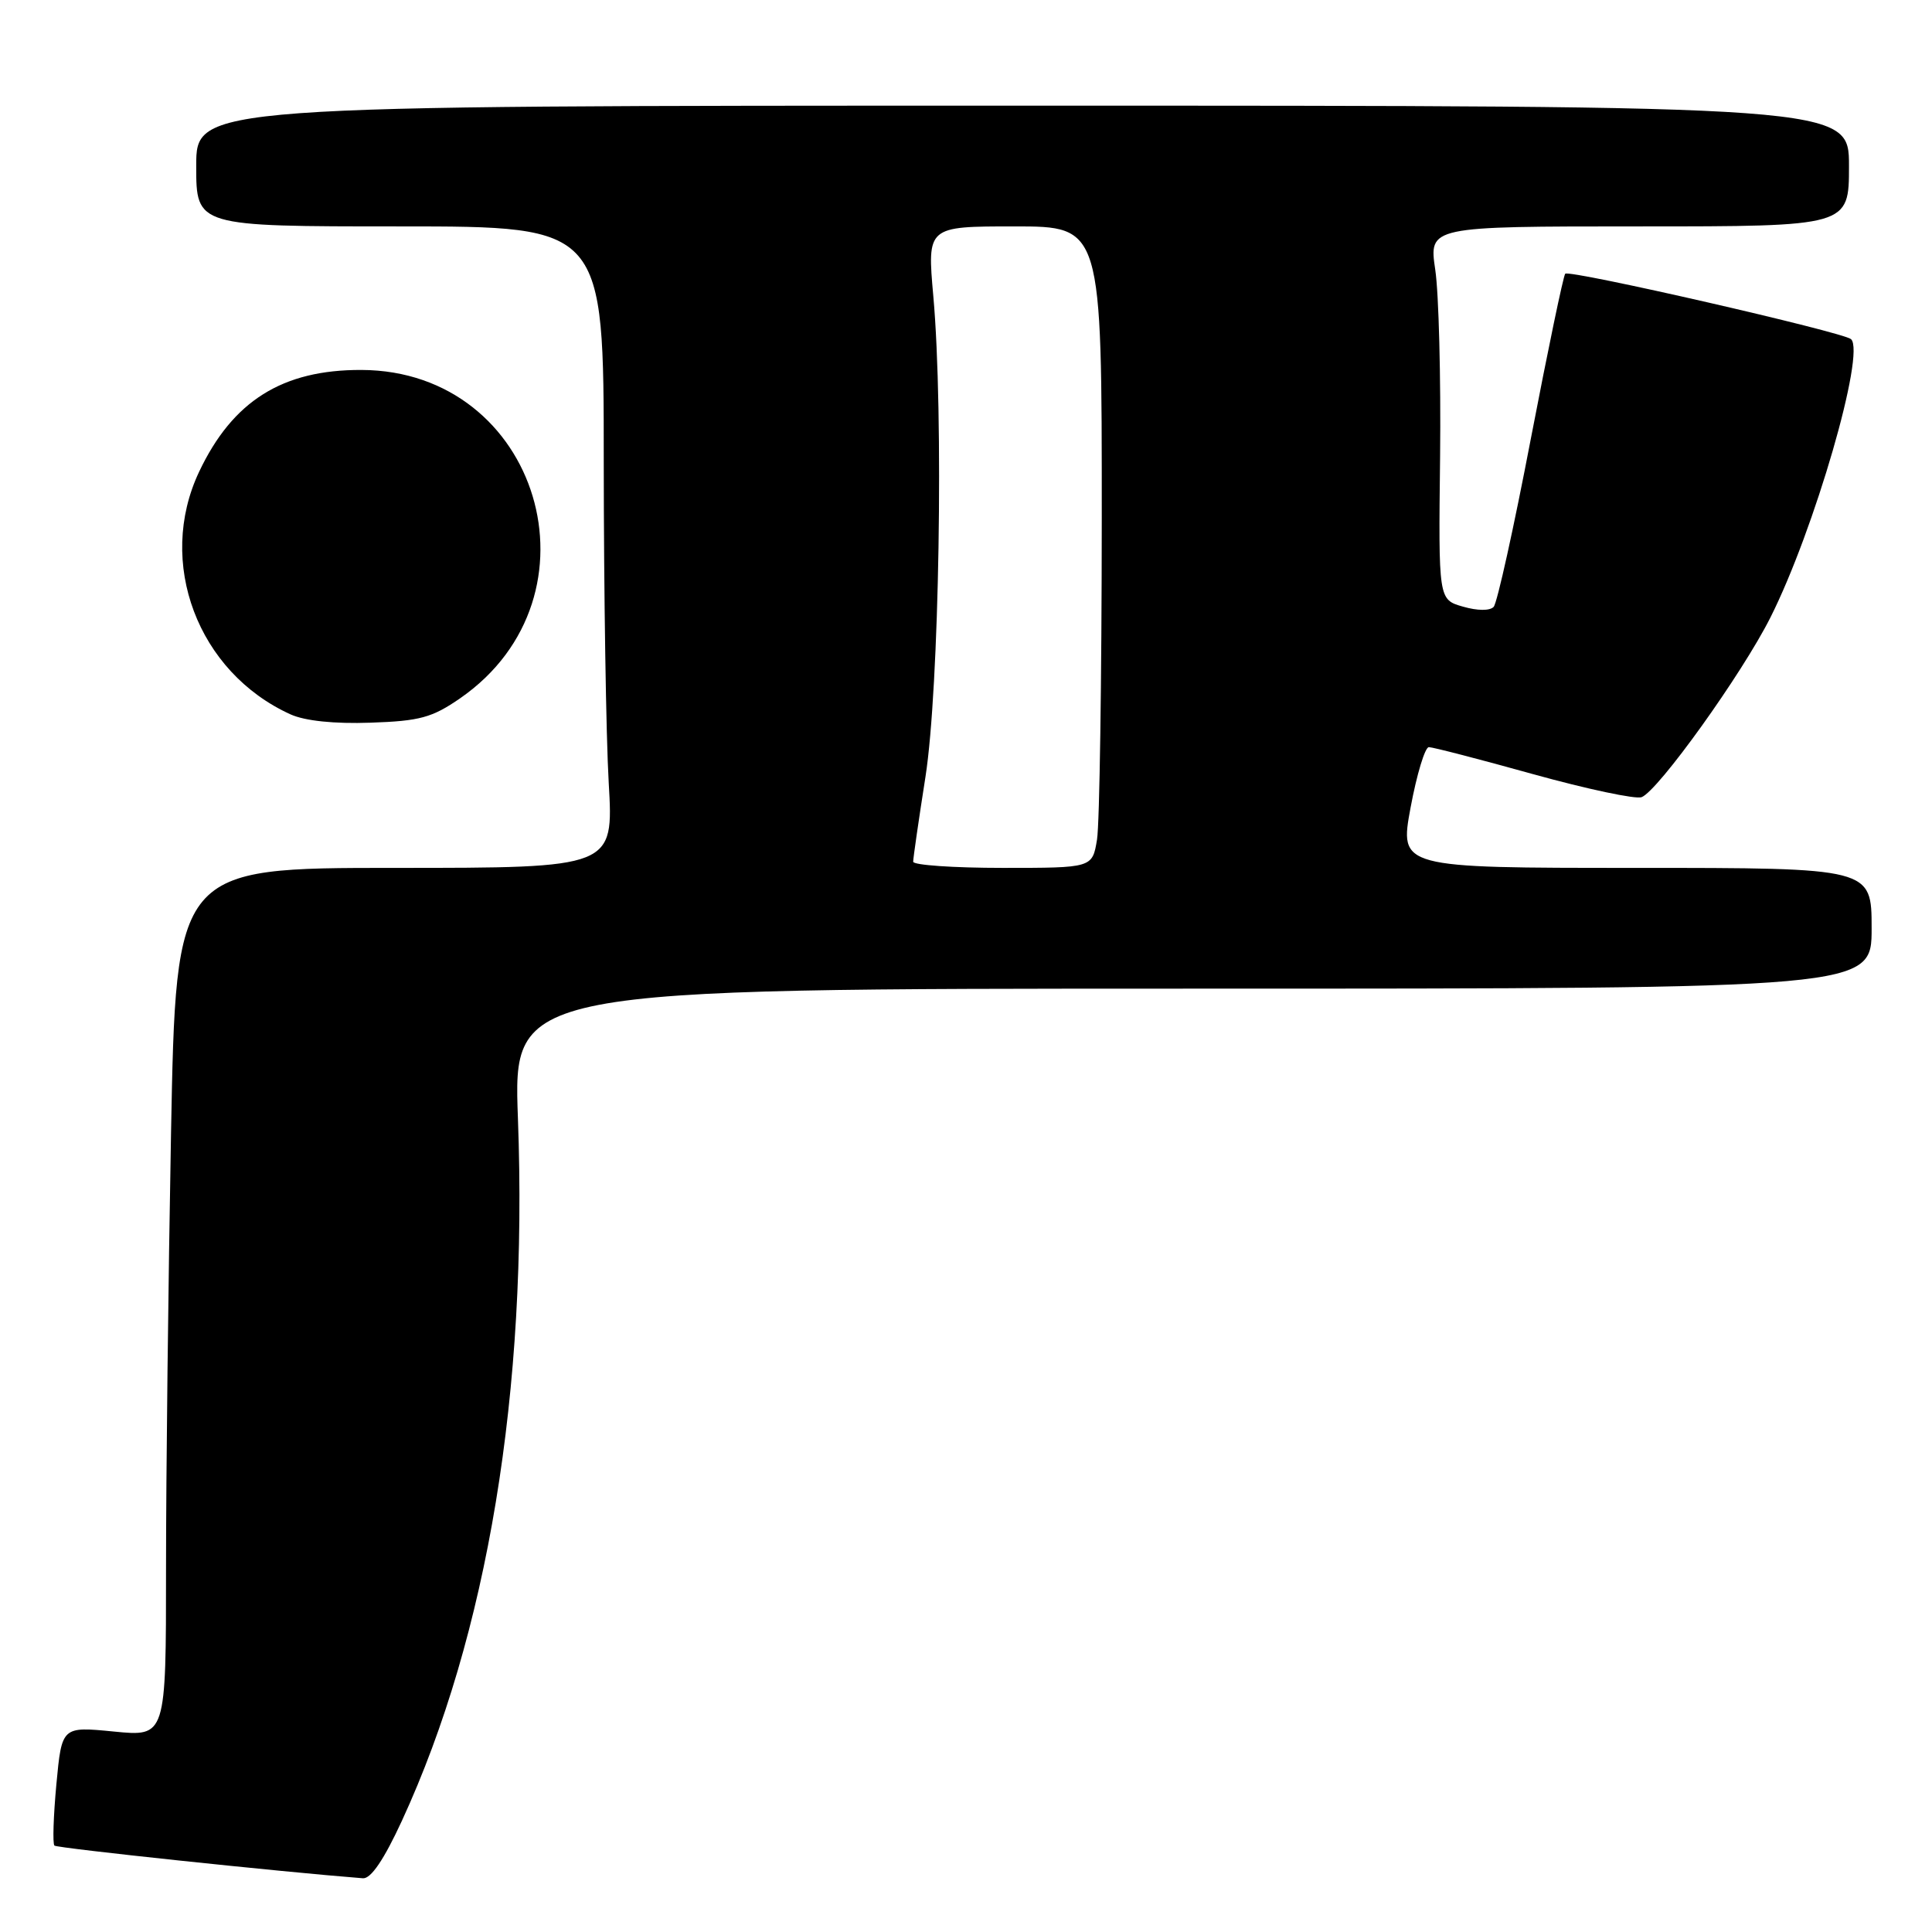 <?xml version="1.0" encoding="UTF-8" standalone="no"?>
<!DOCTYPE svg PUBLIC "-//W3C//DTD SVG 1.1//EN" "http://www.w3.org/Graphics/SVG/1.1/DTD/svg11.dtd" >
<svg xmlns="http://www.w3.org/2000/svg" xmlns:xlink="http://www.w3.org/1999/xlink" version="1.1" viewBox="0 0 256 256">
 <g >
 <path fill="currentColor"
d=" M 53.26 241.25 C 64.61 216.63 69.96 184.28 68.63 148.25 C 67.99 131.00 67.99 131.00 158.00 131.00 C 248.00 131.00 248.00 131.00 248.00 123.00 C 248.00 115.00 248.00 115.00 216.72 115.00 C 185.43 115.00 185.43 115.00 186.91 107.00 C 187.73 102.60 188.82 99.00 189.33 99.00 C 189.85 99.00 196.08 100.61 203.18 102.59 C 210.29 104.56 216.74 105.93 217.52 105.63 C 219.73 104.78 230.81 89.33 234.59 81.82 C 240.40 70.28 247.23 46.72 245.27 44.94 C 244.25 44.01 207.97 35.70 207.40 36.27 C 207.16 36.51 205.11 46.34 202.85 58.10 C 200.60 69.87 198.38 79.91 197.92 80.41 C 197.42 80.95 195.78 80.94 193.84 80.38 C 190.60 79.45 190.60 79.45 190.82 60.48 C 190.93 50.04 190.65 38.91 190.18 35.75 C 189.33 30.00 189.33 30.00 217.17 30.00 C 245.00 30.00 245.00 30.00 245.00 22.00 C 245.00 14.00 245.00 14.00 135.50 14.00 C 26.00 14.00 26.00 14.00 26.00 22.00 C 26.00 30.00 26.00 30.00 53.00 30.00 C 80.00 30.00 80.00 30.00 80.00 61.25 C 80.01 78.44 80.30 97.56 80.66 103.75 C 81.31 115.00 81.31 115.00 52.31 115.00 C 23.32 115.00 23.32 115.00 22.66 150.25 C 22.30 169.64 22.00 195.54 22.00 207.81 C 22.00 230.12 22.00 230.12 15.10 229.44 C 8.19 228.76 8.19 228.76 7.47 236.43 C 7.08 240.64 6.96 244.29 7.21 244.55 C 7.56 244.89 37.38 248.05 48.09 248.88 C 49.15 248.96 50.88 246.41 53.26 241.25 Z  M 60.98 92.52 C 80.45 79.02 71.46 49.11 47.90 49.02 C 37.43 48.98 30.83 53.12 26.39 62.50 C 20.70 74.51 26.18 89.07 38.50 94.66 C 40.40 95.52 44.29 95.93 49.09 95.76 C 55.64 95.54 57.26 95.09 60.98 92.52 Z  M 121.00 114.18 C 121.00 113.72 121.73 108.66 122.63 102.93 C 124.46 91.22 125.06 54.77 123.67 39.25 C 122.85 30.00 122.85 30.00 134.42 30.00 C 146.00 30.00 146.00 30.00 145.99 68.75 C 145.98 90.06 145.70 109.19 145.36 111.25 C 144.74 115.00 144.74 115.00 132.87 115.00 C 126.34 115.00 121.00 114.63 121.00 114.18 Z "/>
</g>
</svg>